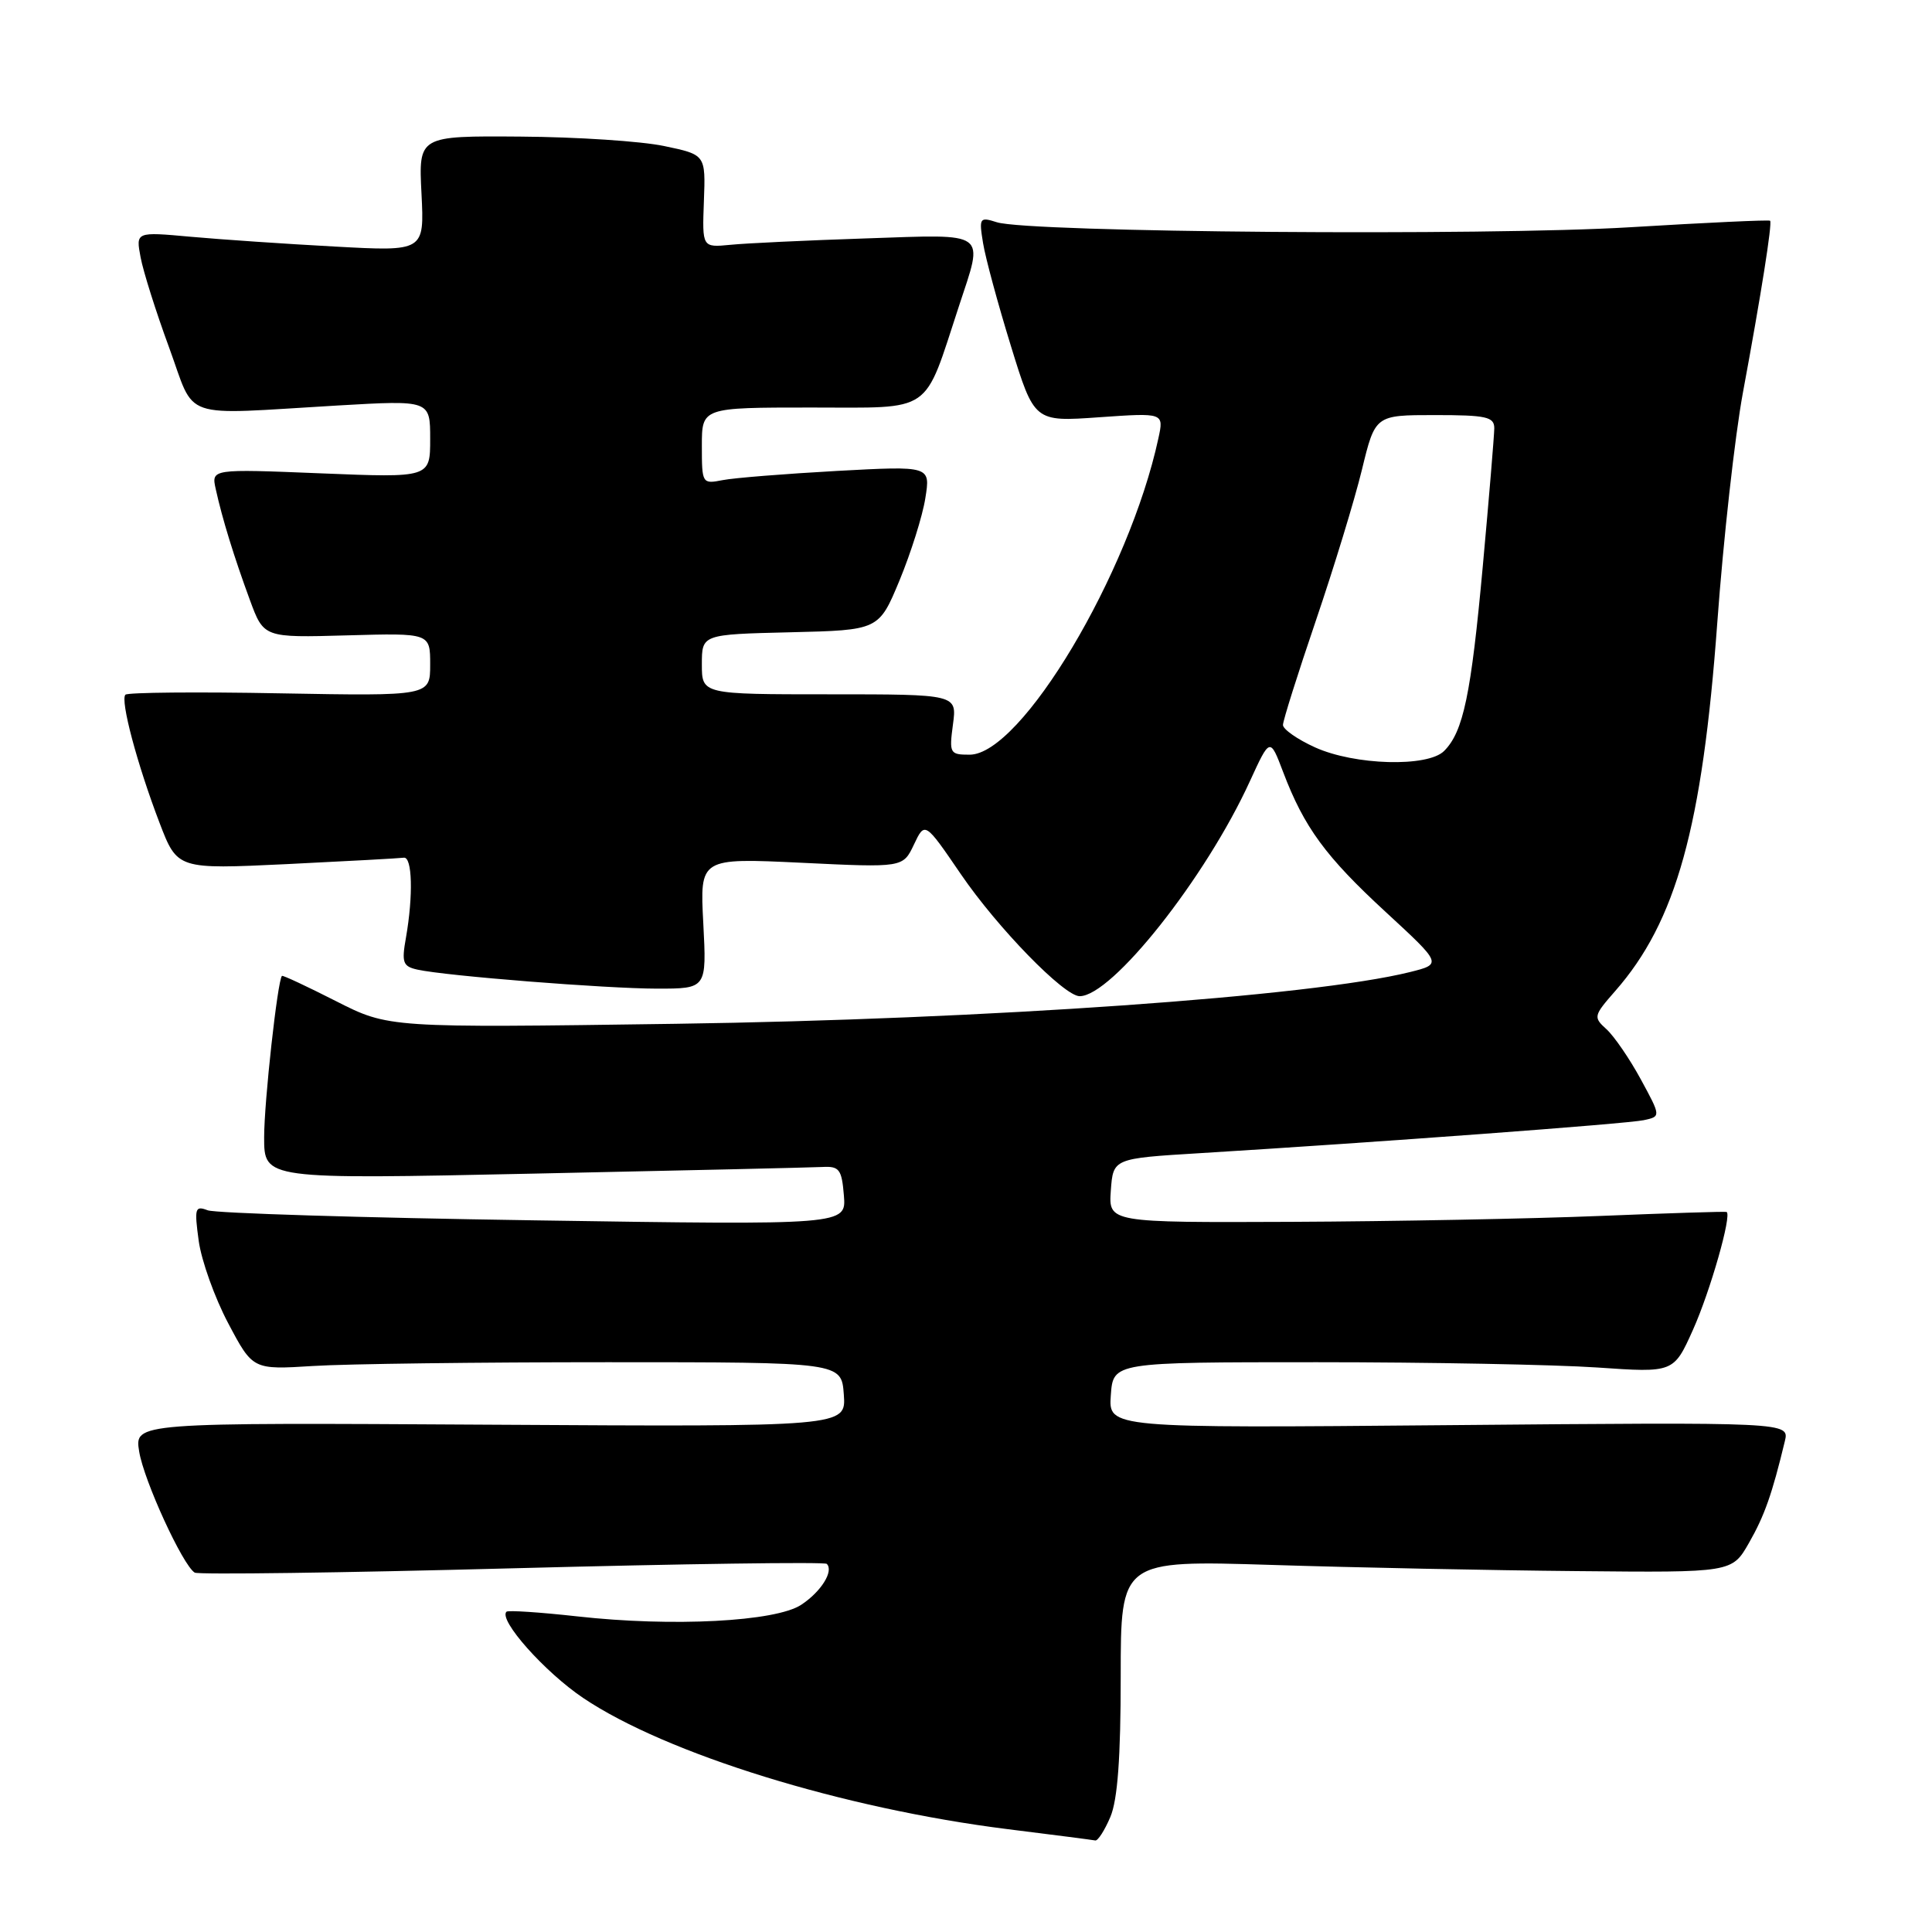 <?xml version="1.0" encoding="UTF-8" standalone="no"?>
<!DOCTYPE svg PUBLIC "-//W3C//DTD SVG 1.1//EN" "http://www.w3.org/Graphics/SVG/1.1/DTD/svg11.dtd" >
<svg xmlns="http://www.w3.org/2000/svg" xmlns:xlink="http://www.w3.org/1999/xlink" version="1.1" viewBox="0 0 256 256">
 <g >
 <path fill="currentColor"
d=" M 147.13 240.75 C 148.09 238.47 148.50 232.90 148.50 222.12 C 148.50 206.74 148.50 206.74 168.50 207.36 C 179.50 207.71 197.72 208.08 209.00 208.18 C 229.50 208.38 229.50 208.38 231.75 204.44 C 233.81 200.83 234.81 197.99 236.50 190.97 C 237.11 188.44 237.11 188.44 191.99 188.84 C 146.87 189.24 146.87 189.24 147.19 184.87 C 147.50 180.50 147.50 180.50 174.50 180.50 C 189.35 180.50 206.06 180.82 211.64 181.20 C 221.77 181.90 221.77 181.90 224.33 176.20 C 226.62 171.09 229.51 160.96 228.78 160.59 C 228.63 160.51 221.07 160.75 212.00 161.12 C 202.93 161.49 184.56 161.84 171.19 161.90 C 146.89 162.00 146.89 162.00 147.19 157.75 C 147.50 153.50 147.50 153.50 159.00 152.80 C 182.38 151.37 215.57 148.91 217.80 148.43 C 220.09 147.94 220.09 147.94 217.40 142.99 C 215.92 140.27 213.88 137.30 212.87 136.38 C 211.10 134.78 211.15 134.60 214.02 131.32 C 222.10 122.12 225.57 109.60 227.55 82.50 C 228.35 71.50 229.88 57.78 230.95 52.00 C 233.36 39.01 234.85 29.58 234.55 29.25 C 234.43 29.11 226.09 29.50 216.02 30.11 C 196.80 31.28 136.32 30.80 132.09 29.45 C 129.80 28.72 129.71 28.85 130.26 32.21 C 130.57 34.14 132.23 40.27 133.94 45.81 C 137.05 55.90 137.05 55.90 145.64 55.29 C 154.23 54.69 154.23 54.69 153.49 58.09 C 149.62 76.02 135.31 100.00 128.48 100.00 C 125.86 100.00 125.76 99.83 126.27 96.00 C 126.81 92.00 126.81 92.00 109.90 92.00 C 93.00 92.00 93.00 92.00 93.00 88.03 C 93.00 84.06 93.00 84.06 104.72 83.78 C 116.45 83.50 116.45 83.50 119.19 76.91 C 120.69 73.28 122.24 68.38 122.61 66.02 C 123.30 61.73 123.30 61.73 110.90 62.40 C 104.08 62.78 97.26 63.32 95.75 63.62 C 93.04 64.15 93.00 64.08 93.00 59.08 C 93.00 54.00 93.00 54.00 107.49 54.00 C 123.81 54.00 122.31 55.03 127.06 40.58 C 130.37 30.50 131.11 31.04 114.75 31.59 C 106.91 31.85 98.82 32.23 96.77 32.44 C 93.04 32.80 93.04 32.80 93.27 26.65 C 93.50 20.50 93.50 20.50 88.00 19.35 C 84.97 18.71 76.42 18.15 68.98 18.10 C 55.46 18.00 55.46 18.00 55.85 25.66 C 56.23 33.32 56.23 33.32 44.37 32.67 C 37.84 32.32 29.24 31.73 25.25 31.37 C 17.99 30.71 17.99 30.71 18.63 34.10 C 18.98 35.97 20.67 41.33 22.39 46.00 C 26.00 55.83 23.51 54.97 44.75 53.73 C 57.00 53.02 57.00 53.02 57.00 58.16 C 57.00 63.31 57.00 63.31 42.50 62.72 C 27.99 62.13 27.99 62.13 28.59 64.82 C 29.45 68.74 31.02 73.82 33.11 79.50 C 34.95 84.50 34.95 84.50 45.98 84.19 C 57.00 83.88 57.00 83.88 57.00 88.05 C 57.00 92.23 57.00 92.23 37.08 91.87 C 26.13 91.66 16.92 91.75 16.62 92.05 C 15.91 92.76 18.16 101.24 21.14 109.03 C 23.50 115.19 23.50 115.19 38.00 114.50 C 45.98 114.11 52.95 113.73 53.50 113.65 C 54.63 113.48 54.77 118.66 53.79 124.25 C 53.20 127.55 53.38 128.05 55.31 128.48 C 59.11 129.32 80.23 130.99 87.07 131.00 C 93.64 131.00 93.64 131.00 93.19 122.34 C 92.73 113.68 92.73 113.68 106.19 114.32 C 119.65 114.97 119.65 114.97 121.10 111.91 C 122.55 108.85 122.55 108.85 127.31 115.82 C 132.17 122.94 141.00 132.00 143.06 132.00 C 147.34 132.00 159.76 116.32 165.61 103.53 C 168.28 97.71 168.28 97.71 170.02 102.29 C 172.80 109.62 175.65 113.51 183.62 120.85 C 191.09 127.74 191.09 127.74 186.80 128.81 C 173.78 132.04 130.78 135.07 89.50 135.66 C 51.50 136.20 51.50 136.20 44.53 132.66 C 40.69 130.71 37.47 129.20 37.36 129.31 C 36.78 129.90 35.00 145.99 35.00 150.70 C 35.00 156.27 35.00 156.27 70.75 155.51 C 90.41 155.10 107.62 154.70 109.00 154.63 C 111.21 154.51 111.54 154.95 111.82 158.41 C 112.14 162.33 112.14 162.33 70.75 161.70 C 47.99 161.36 28.53 160.76 27.52 160.37 C 25.84 159.73 25.74 160.08 26.33 164.42 C 26.69 167.04 28.45 171.96 30.24 175.34 C 33.50 181.50 33.50 181.50 41.50 181.00 C 45.90 180.72 63.45 180.50 80.50 180.50 C 111.50 180.50 111.50 180.50 111.81 184.78 C 112.12 189.06 112.12 189.06 64.97 188.78 C 17.82 188.50 17.82 188.50 18.44 192.33 C 19.05 196.15 24.20 207.39 25.80 208.38 C 26.26 208.66 45.19 208.41 67.85 207.81 C 90.51 207.21 109.28 206.95 109.55 207.22 C 110.51 208.17 108.81 210.90 106.17 212.64 C 102.78 214.88 89.10 215.59 76.50 214.18 C 71.55 213.63 67.32 213.35 67.11 213.56 C 66.02 214.64 72.17 221.55 77.26 224.98 C 88.26 232.39 111.71 239.64 133.50 242.37 C 139.55 243.12 144.78 243.80 145.13 243.87 C 145.47 243.94 146.37 242.54 147.13 240.75 Z  M 174.25 99.03 C 171.91 97.97 170.00 96.63 170.00 96.06 C 170.00 95.49 171.96 89.28 174.35 82.26 C 176.74 75.24 179.49 66.24 180.46 62.25 C 182.22 55.00 182.22 55.00 190.11 55.00 C 196.96 55.00 198.00 55.23 198.00 56.75 C 197.99 57.71 197.31 65.92 196.48 75.00 C 194.92 92.07 193.90 96.96 191.35 99.51 C 189.18 101.68 179.50 101.41 174.25 99.03 Z "/>
</g>
</svg>